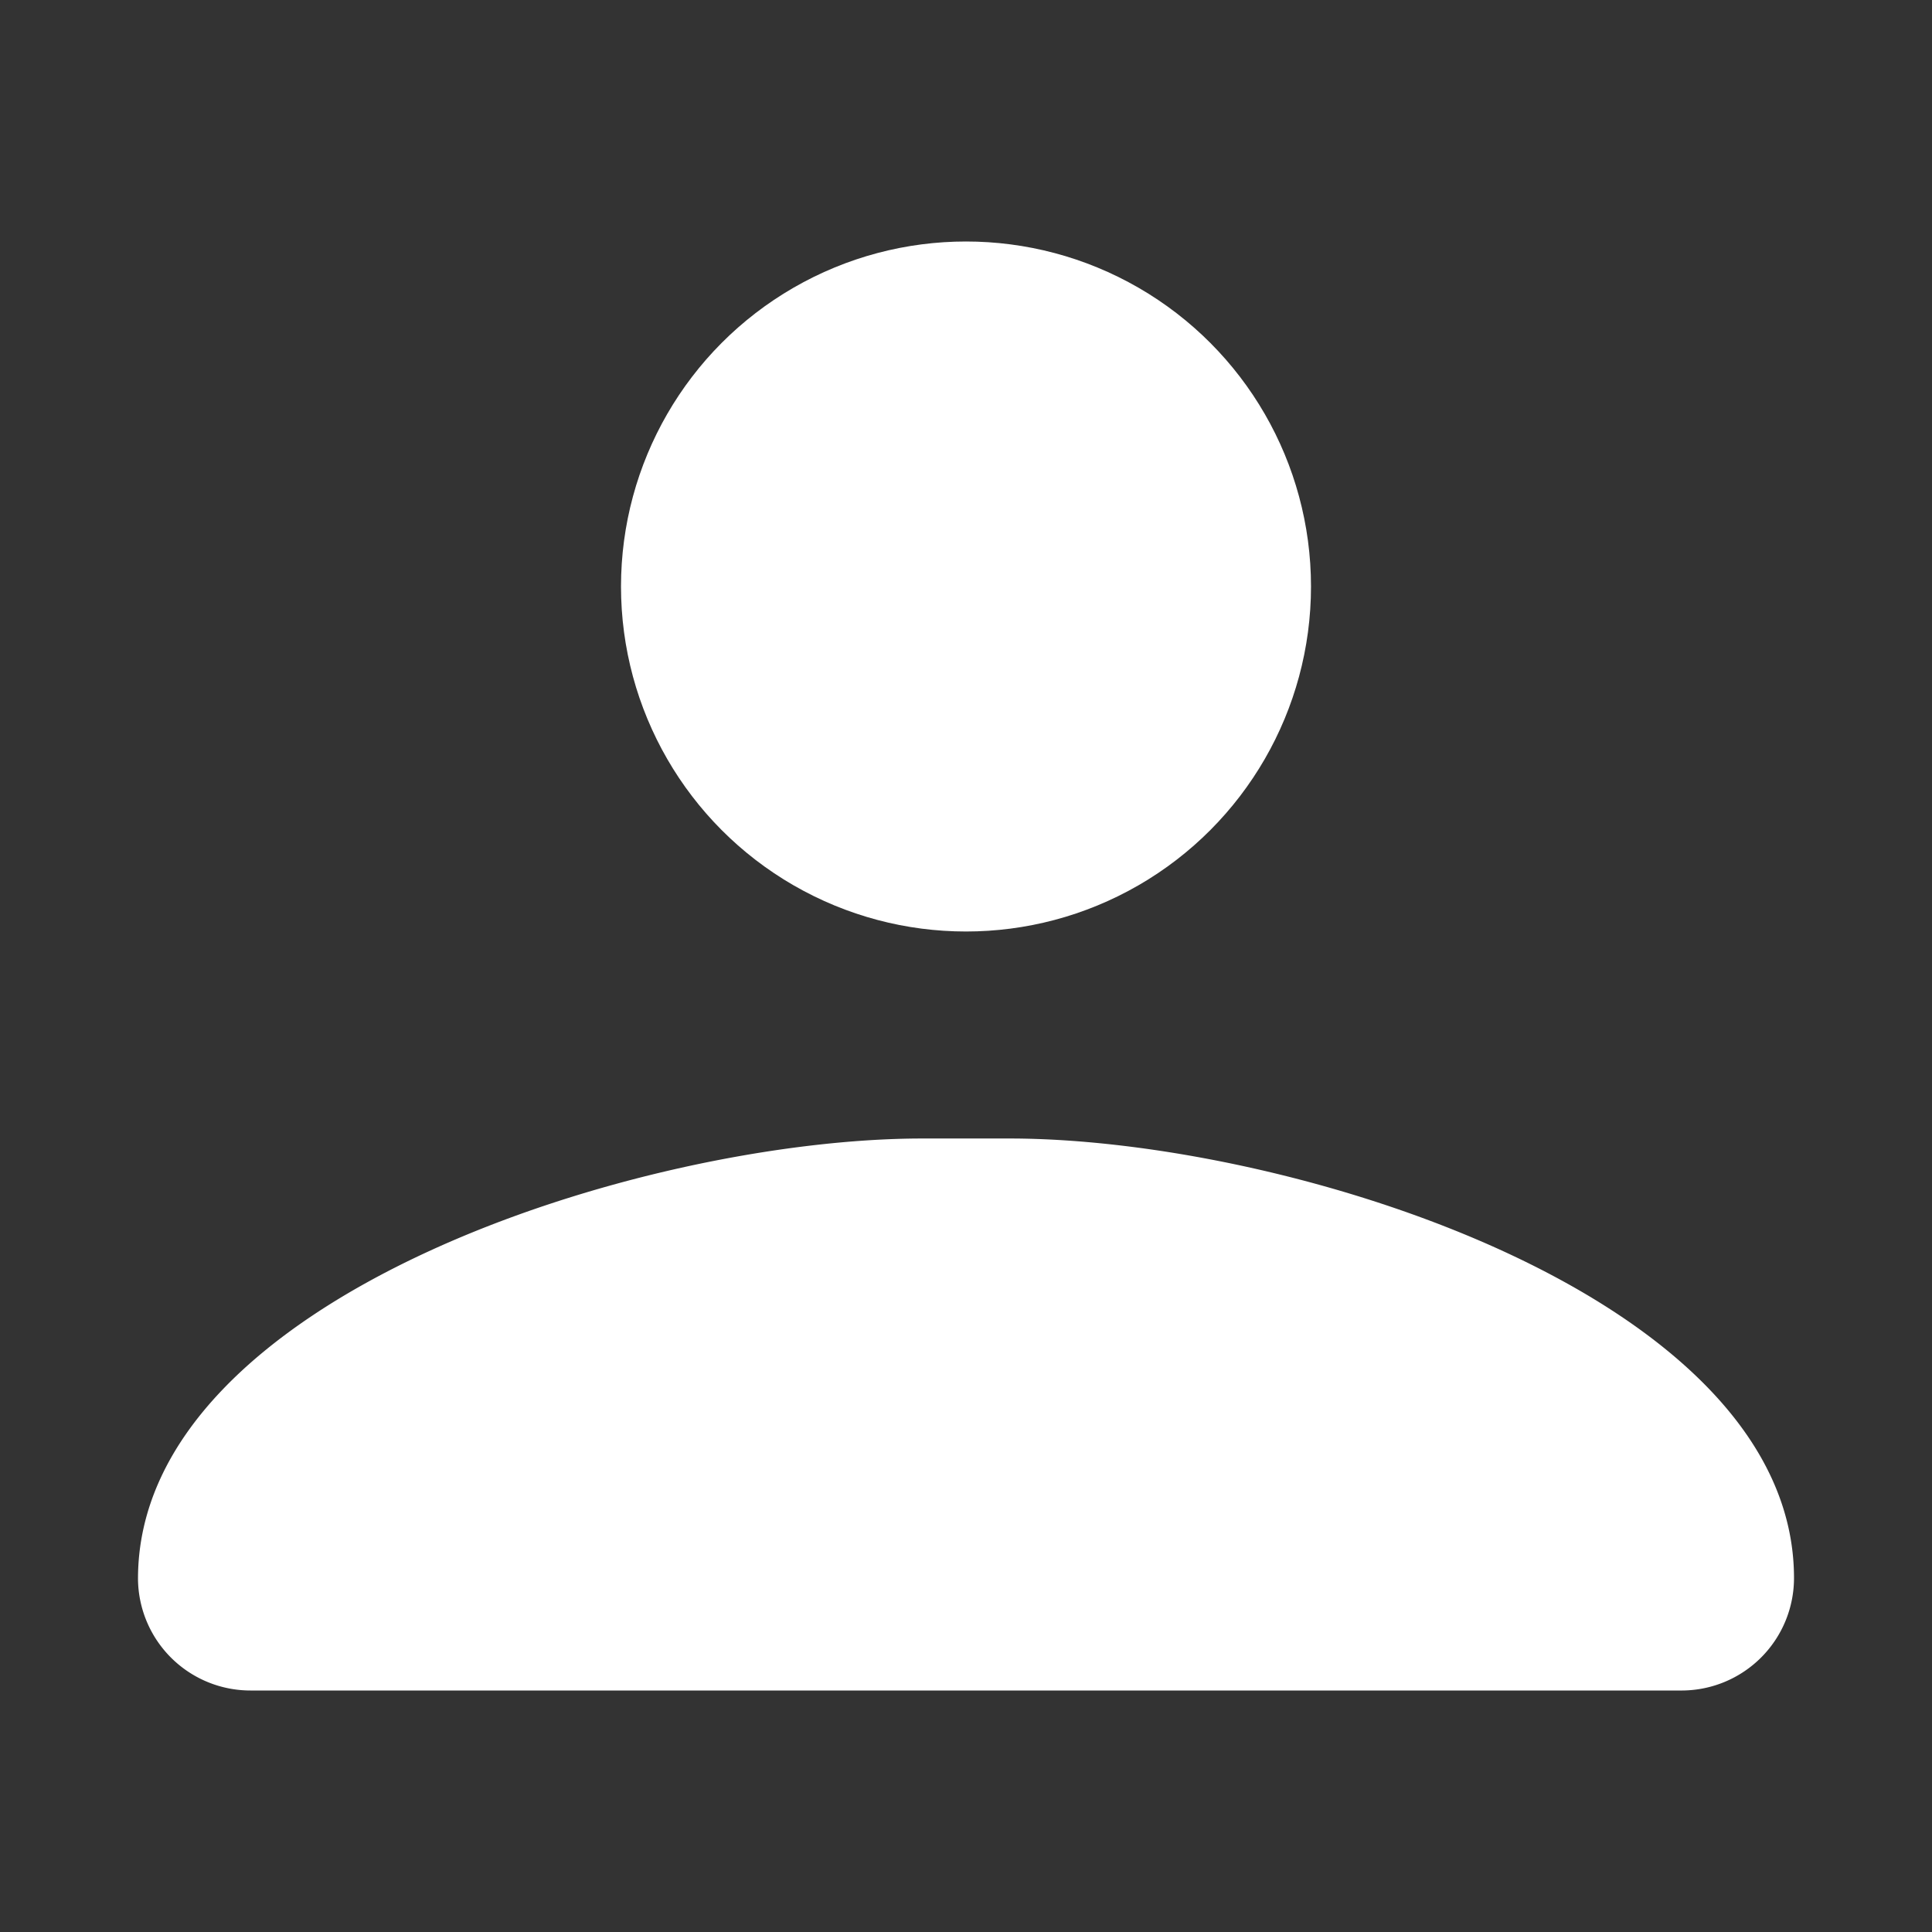 <svg id="Layer_1" data-name="Layer 1" xmlns="http://www.w3.org/2000/svg" viewBox="0 0 28 28"><rect x="0" y="0" width="28" height="28" fill="#333333" stroke="none"/><defs><style>.cls-1{fill:#fff;}</style></defs><title>in-store-icons_login</title><circle class="cls-1" cx="14" cy="8.5" r="5"/><path class="cls-1" d="M24.38,24.5H3.63A1.63,1.63,0,0,1,2,22.88H2C2,18.8,9.3,16.5,13.37,16.5h1.26C18.7,16.5,26,18.8,26,22.87h0A1.63,1.63,0,0,1,24.38,24.5Z"/></svg>